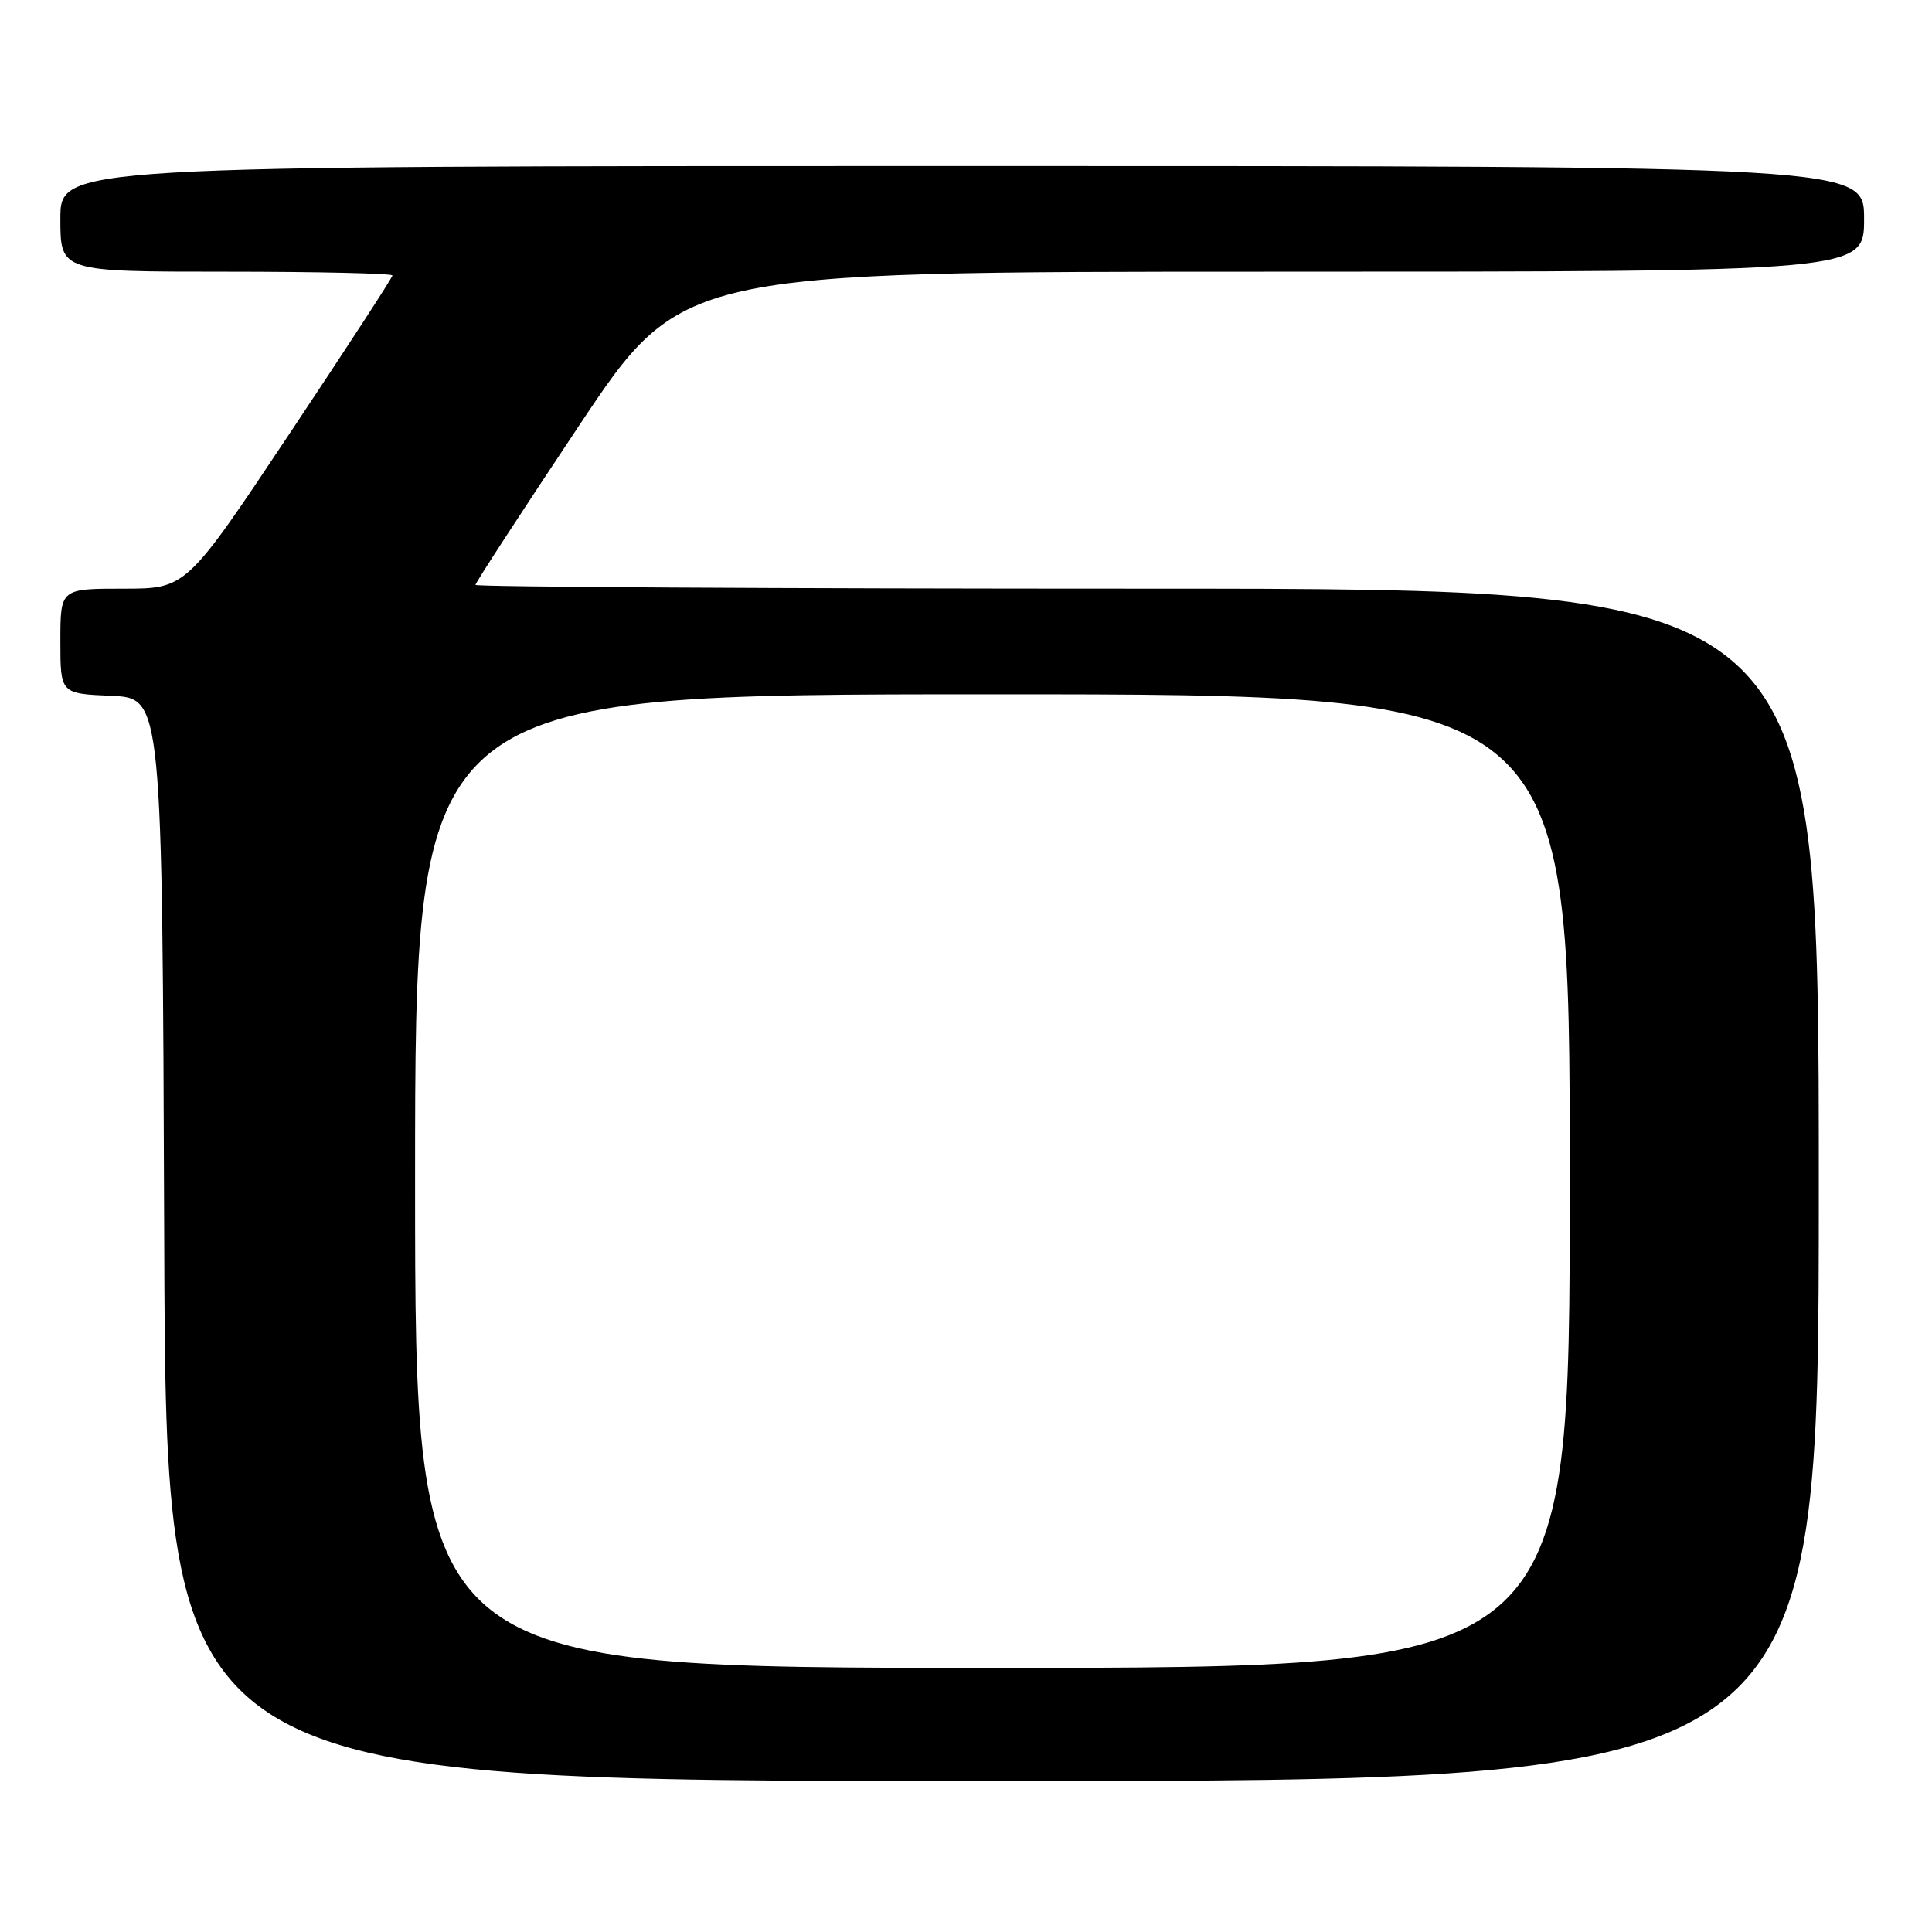<?xml version="1.0" encoding="UTF-8" standalone="no"?>
<!DOCTYPE svg PUBLIC "-//W3C//DTD SVG 1.1//EN" "http://www.w3.org/Graphics/SVG/1.1/DTD/svg11.dtd" >
<svg xmlns="http://www.w3.org/2000/svg" xmlns:xlink="http://www.w3.org/1999/xlink" version="1.1" viewBox="0 0 256 256">
 <g >
 <path fill="currentColor"
d=" M 241.00 157.00 C 241.00 78.00 241.00 78.00 152.00 78.00 C 103.05 78.00 63.00 77.77 63.00 77.50 C 63.00 77.22 69.15 67.77 76.66 56.50 C 90.32 36.00 90.32 36.00 168.66 36.00 C 247.00 36.00 247.00 36.00 247.00 29.00 C 247.00 22.00 247.00 22.00 127.50 22.00 C 8.00 22.00 8.00 22.00 8.00 29.00 C 8.00 36.00 8.00 36.00 30.00 36.00 C 42.10 36.00 52.00 36.23 52.00 36.50 C 52.00 36.78 45.85 46.23 38.34 57.50 C 24.68 78.00 24.68 78.00 16.34 78.00 C 8.00 78.00 8.00 78.00 8.00 84.95 C 8.00 91.91 8.00 91.91 14.75 92.20 C 21.50 92.50 21.50 92.50 21.76 164.25 C 22.01 236.00 22.01 236.00 131.51 236.00 C 241.00 236.00 241.00 236.00 241.00 157.00 Z  M 55.00 156.50 C 55.00 92.00 55.00 92.00 131.50 92.00 C 208.00 92.00 208.00 92.00 208.00 156.50 C 208.00 221.00 208.00 221.00 131.50 221.00 C 55.00 221.00 55.00 221.00 55.00 156.50 Z "/>
</g>
</svg>